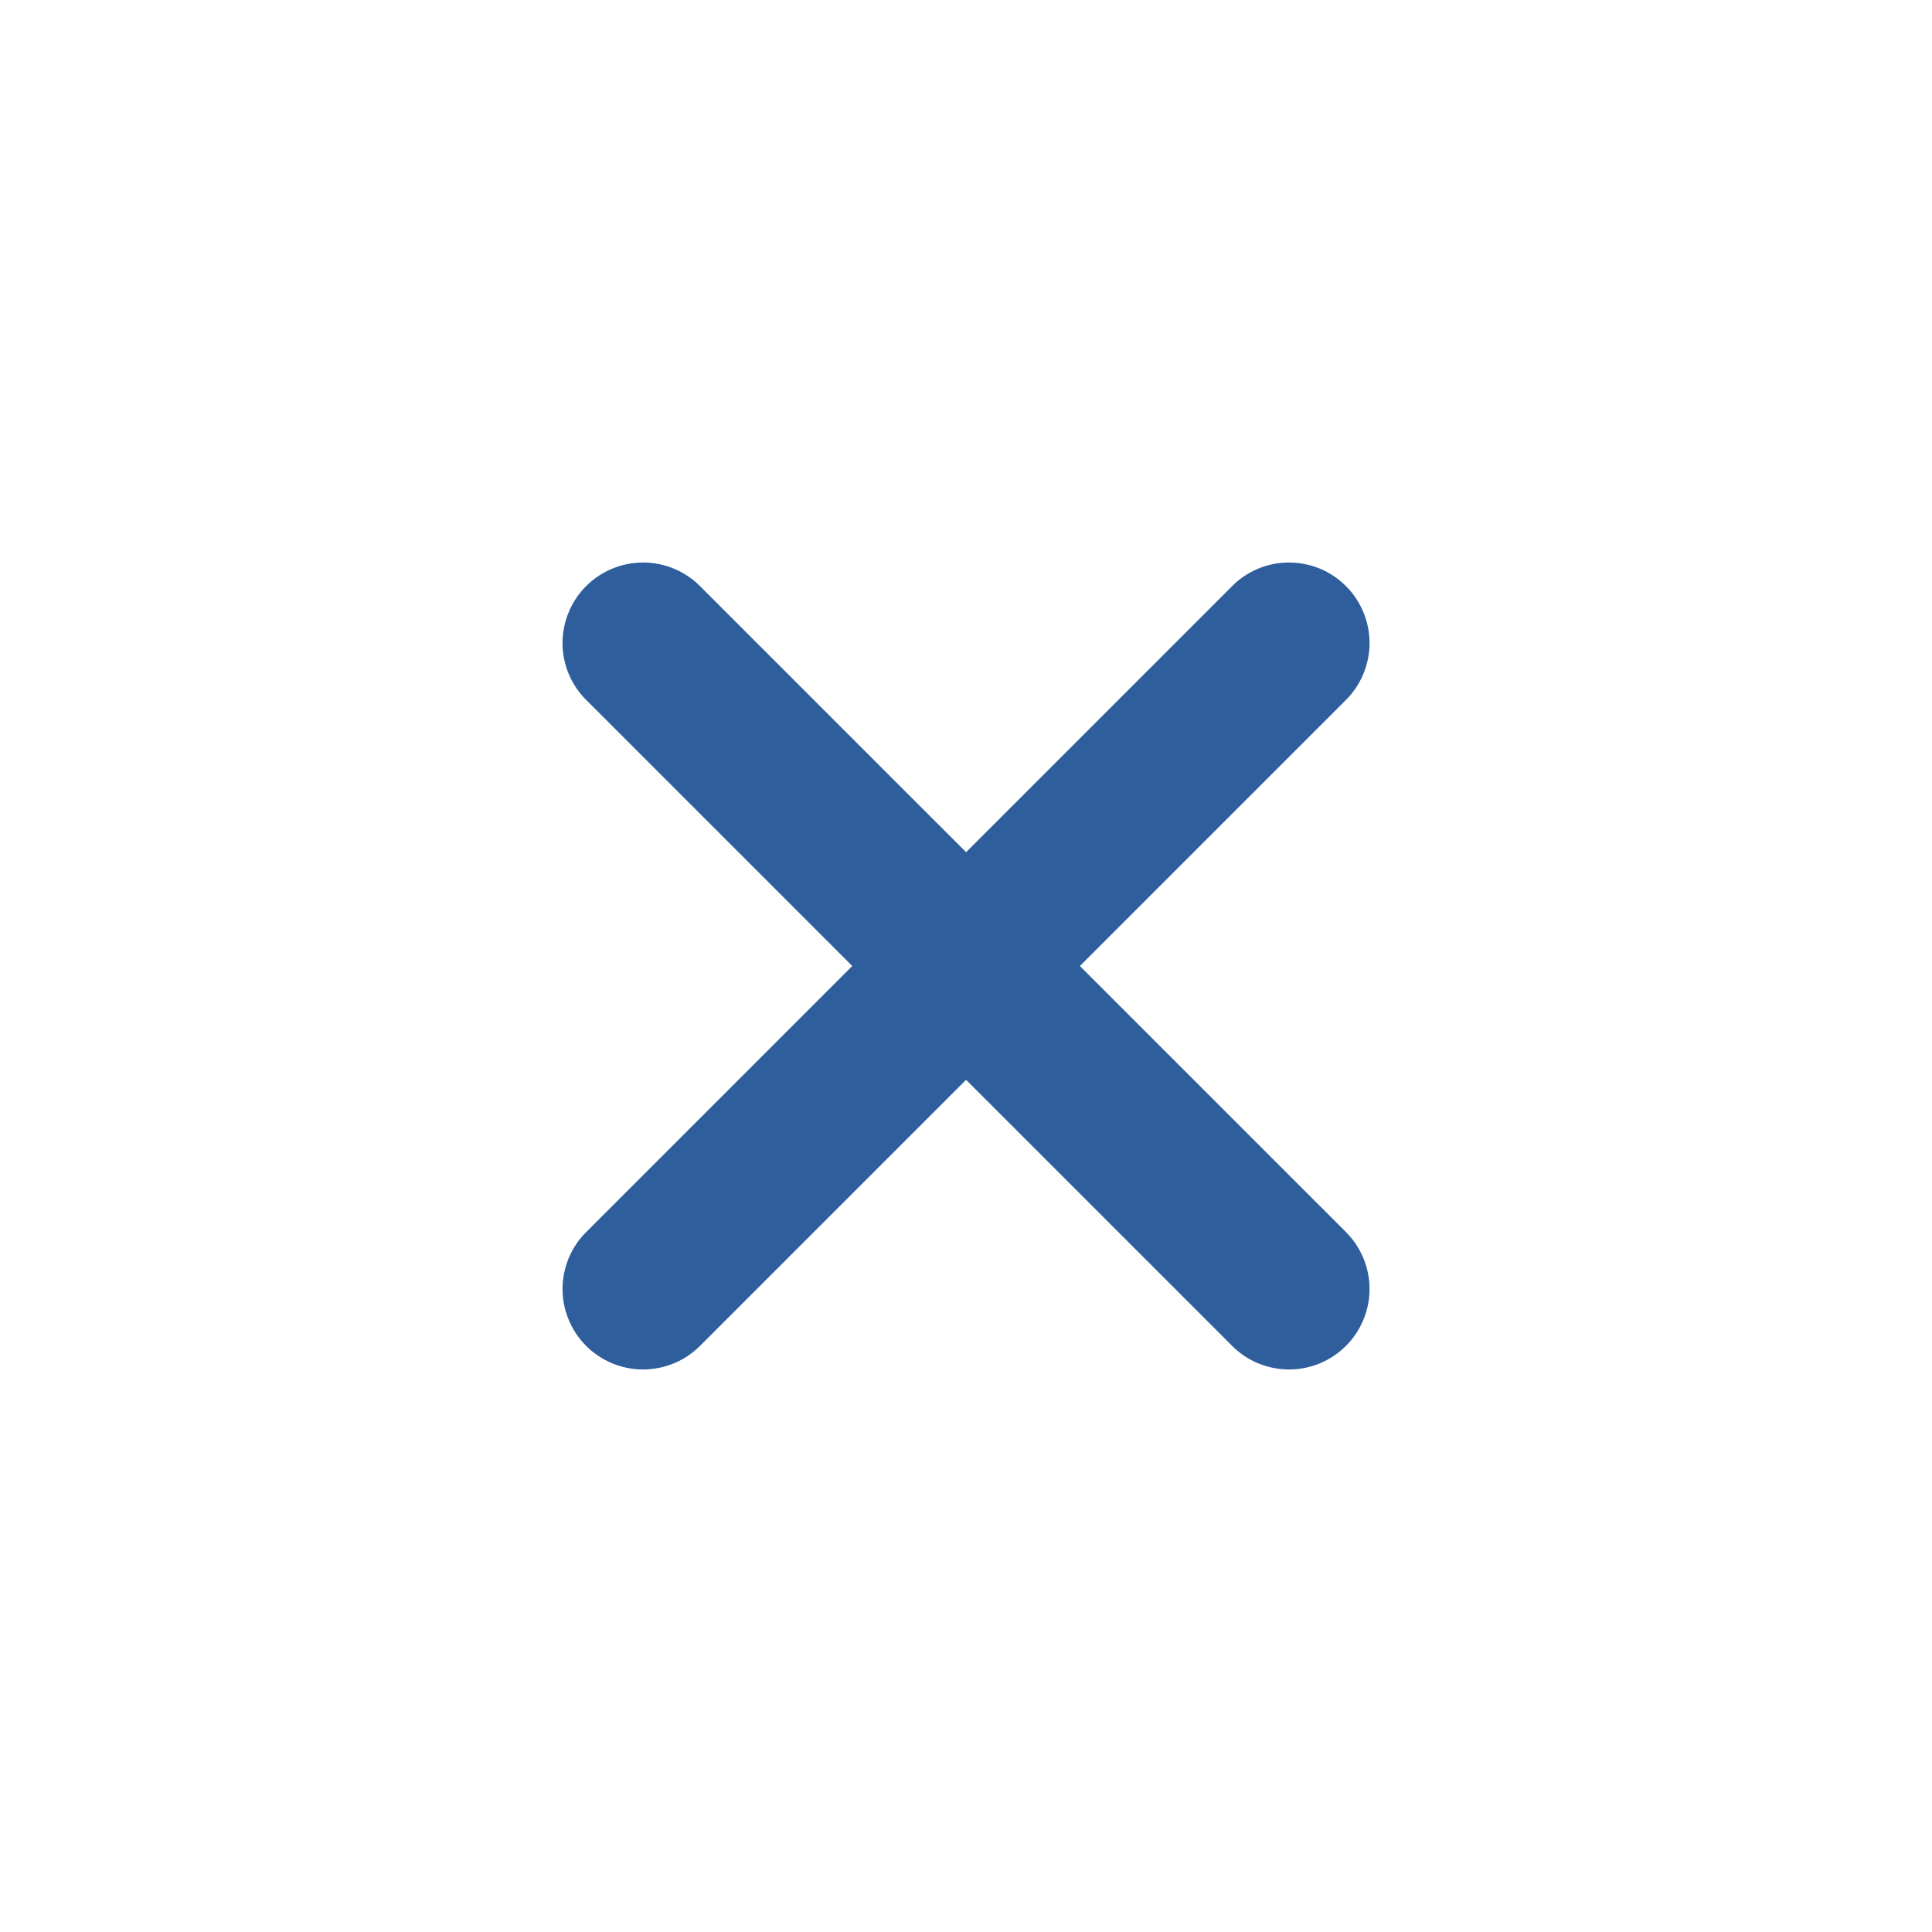 <svg width="24" height="24" viewBox="0 0 24 24" fill="none" xmlns="http://www.w3.org/2000/svg">
<path d="M16.708 8.707L13.415 12L16.708 15.293C16.803 15.385 16.879 15.496 16.932 15.618C16.984 15.74 17.012 15.871 17.013 16.004C17.014 16.136 16.989 16.268 16.938 16.391C16.888 16.514 16.814 16.625 16.72 16.719C16.626 16.813 16.514 16.887 16.392 16.938C16.269 16.988 16.137 17.013 16.004 17.012C15.871 17.011 15.74 16.983 15.618 16.931C15.496 16.879 15.386 16.802 15.294 16.707L12.001 13.414L8.708 16.707C8.615 16.802 8.505 16.879 8.383 16.931C8.261 16.983 8.13 17.011 7.997 17.012C7.864 17.013 7.733 16.988 7.61 16.938C7.487 16.887 7.375 16.813 7.281 16.719C7.187 16.625 7.113 16.514 7.063 16.391C7.012 16.268 6.987 16.136 6.988 16.004C6.989 15.871 7.017 15.74 7.069 15.618C7.122 15.496 7.198 15.385 7.294 15.293L10.587 12L7.294 8.707C7.198 8.615 7.122 8.504 7.069 8.382C7.017 8.26 6.989 8.129 6.988 7.996C6.987 7.864 7.012 7.732 7.063 7.609C7.113 7.486 7.187 7.374 7.281 7.281C7.375 7.187 7.487 7.112 7.61 7.062C7.733 7.012 7.864 6.987 7.997 6.988C8.13 6.989 8.261 7.016 8.383 7.069C8.505 7.121 8.615 7.197 8.708 7.293L12.001 10.586L15.294 7.293C15.386 7.197 15.496 7.121 15.618 7.069C15.74 7.016 15.871 6.989 16.004 6.988C16.137 6.987 16.269 7.012 16.392 7.062C16.514 7.112 16.626 7.187 16.72 7.281C16.814 7.374 16.888 7.486 16.938 7.609C16.989 7.732 17.014 7.864 17.013 7.996C17.012 8.129 16.984 8.26 16.932 8.382C16.879 8.504 16.803 8.615 16.708 8.707Z" fill="#2F5E9D"/>
</svg>
